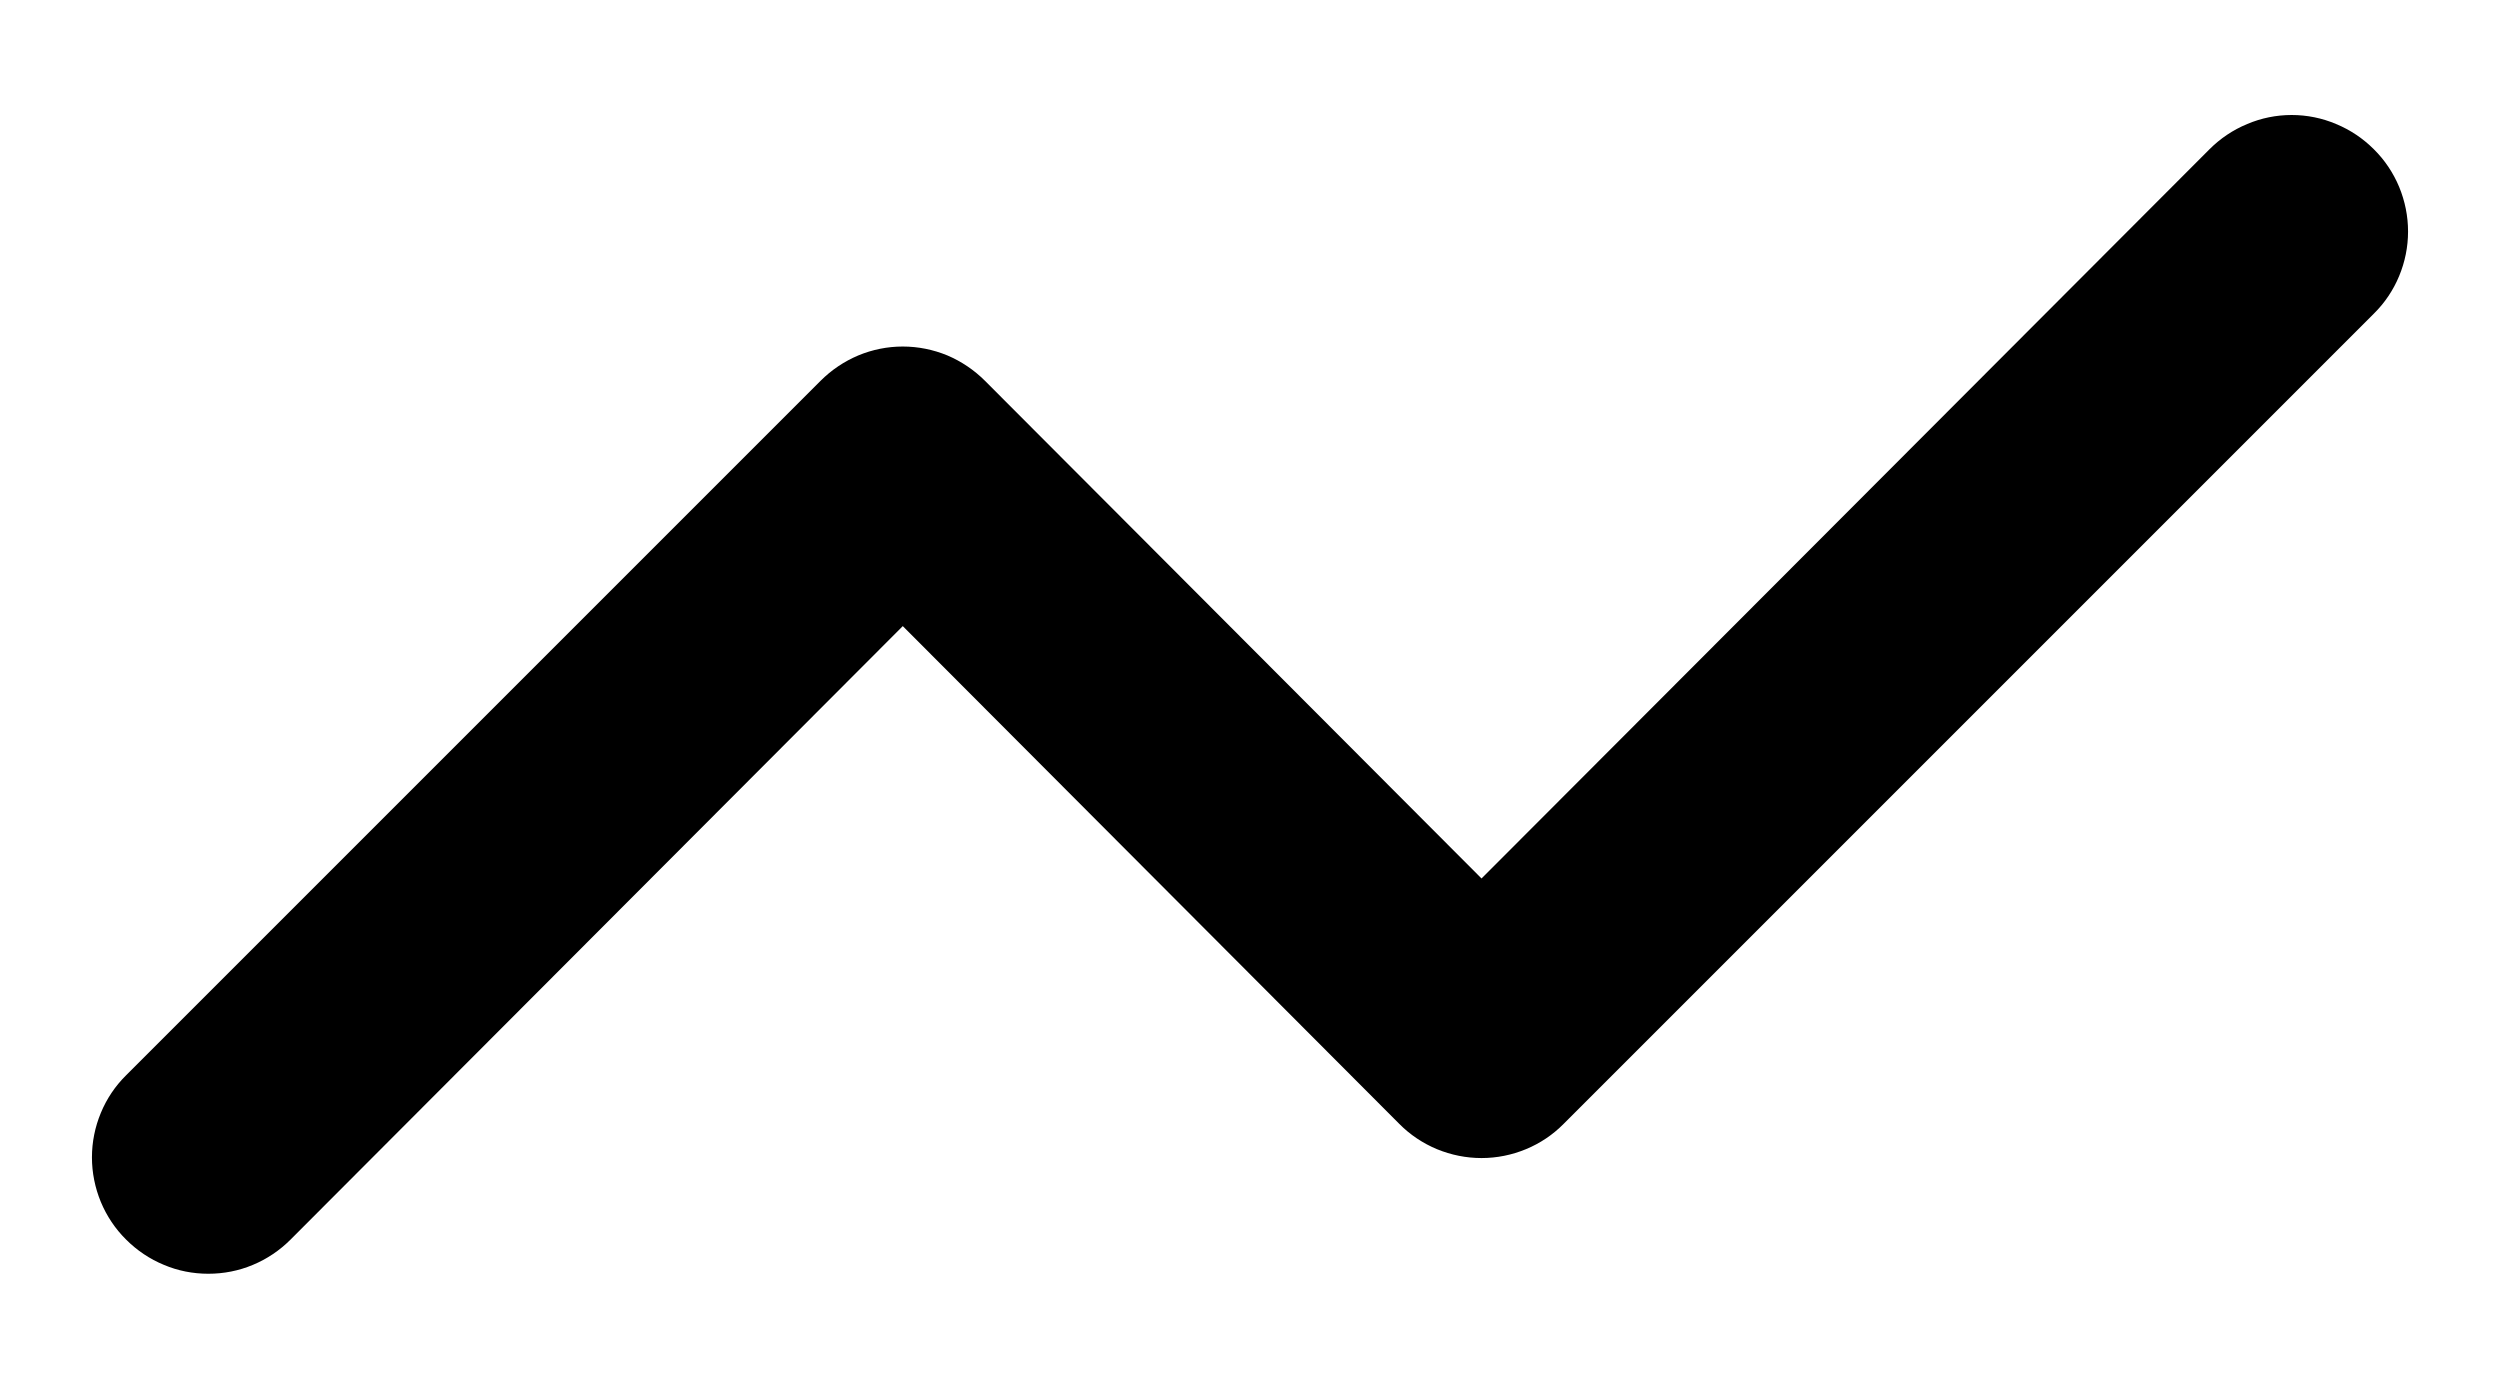 <svg width="100%" height="100%" viewBox="0 0 18 10" fill="none" xmlns="http://www.w3.org/2000/svg">
<path d="M17.092 1.075C17.014 0.997 16.922 0.935 16.82 0.893C16.719 0.85 16.61 0.828 16.5 0.828C16.39 0.828 16.281 0.85 16.18 0.893C16.078 0.935 15.986 0.997 15.908 1.075L10.667 6.325L7.092 2.742C7.014 2.664 6.922 2.602 6.821 2.559C6.719 2.517 6.61 2.495 6.5 2.495C6.39 2.495 6.281 2.517 6.18 2.559C6.078 2.602 5.986 2.664 5.908 2.742L0.908 7.742C0.83 7.819 0.768 7.911 0.726 8.013C0.684 8.114 0.662 8.223 0.662 8.333C0.662 8.443 0.684 8.552 0.726 8.654C0.768 8.755 0.83 8.848 0.908 8.925C0.986 9.003 1.078 9.065 1.18 9.107C1.281 9.15 1.39 9.171 1.5 9.171C1.61 9.171 1.719 9.15 1.821 9.107C1.922 9.065 2.014 9.003 2.092 8.925L6.5 4.508L10.075 8.092C10.152 8.17 10.245 8.232 10.346 8.274C10.448 8.316 10.557 8.338 10.667 8.338C10.777 8.338 10.886 8.316 10.987 8.274C11.089 8.232 11.181 8.17 11.258 8.092L17.092 2.258C17.17 2.181 17.232 2.089 17.274 1.987C17.316 1.886 17.338 1.777 17.338 1.667C17.338 1.557 17.316 1.448 17.274 1.346C17.232 1.245 17.17 1.152 17.092 1.075Z" fill="currentColor"/>
</svg>
